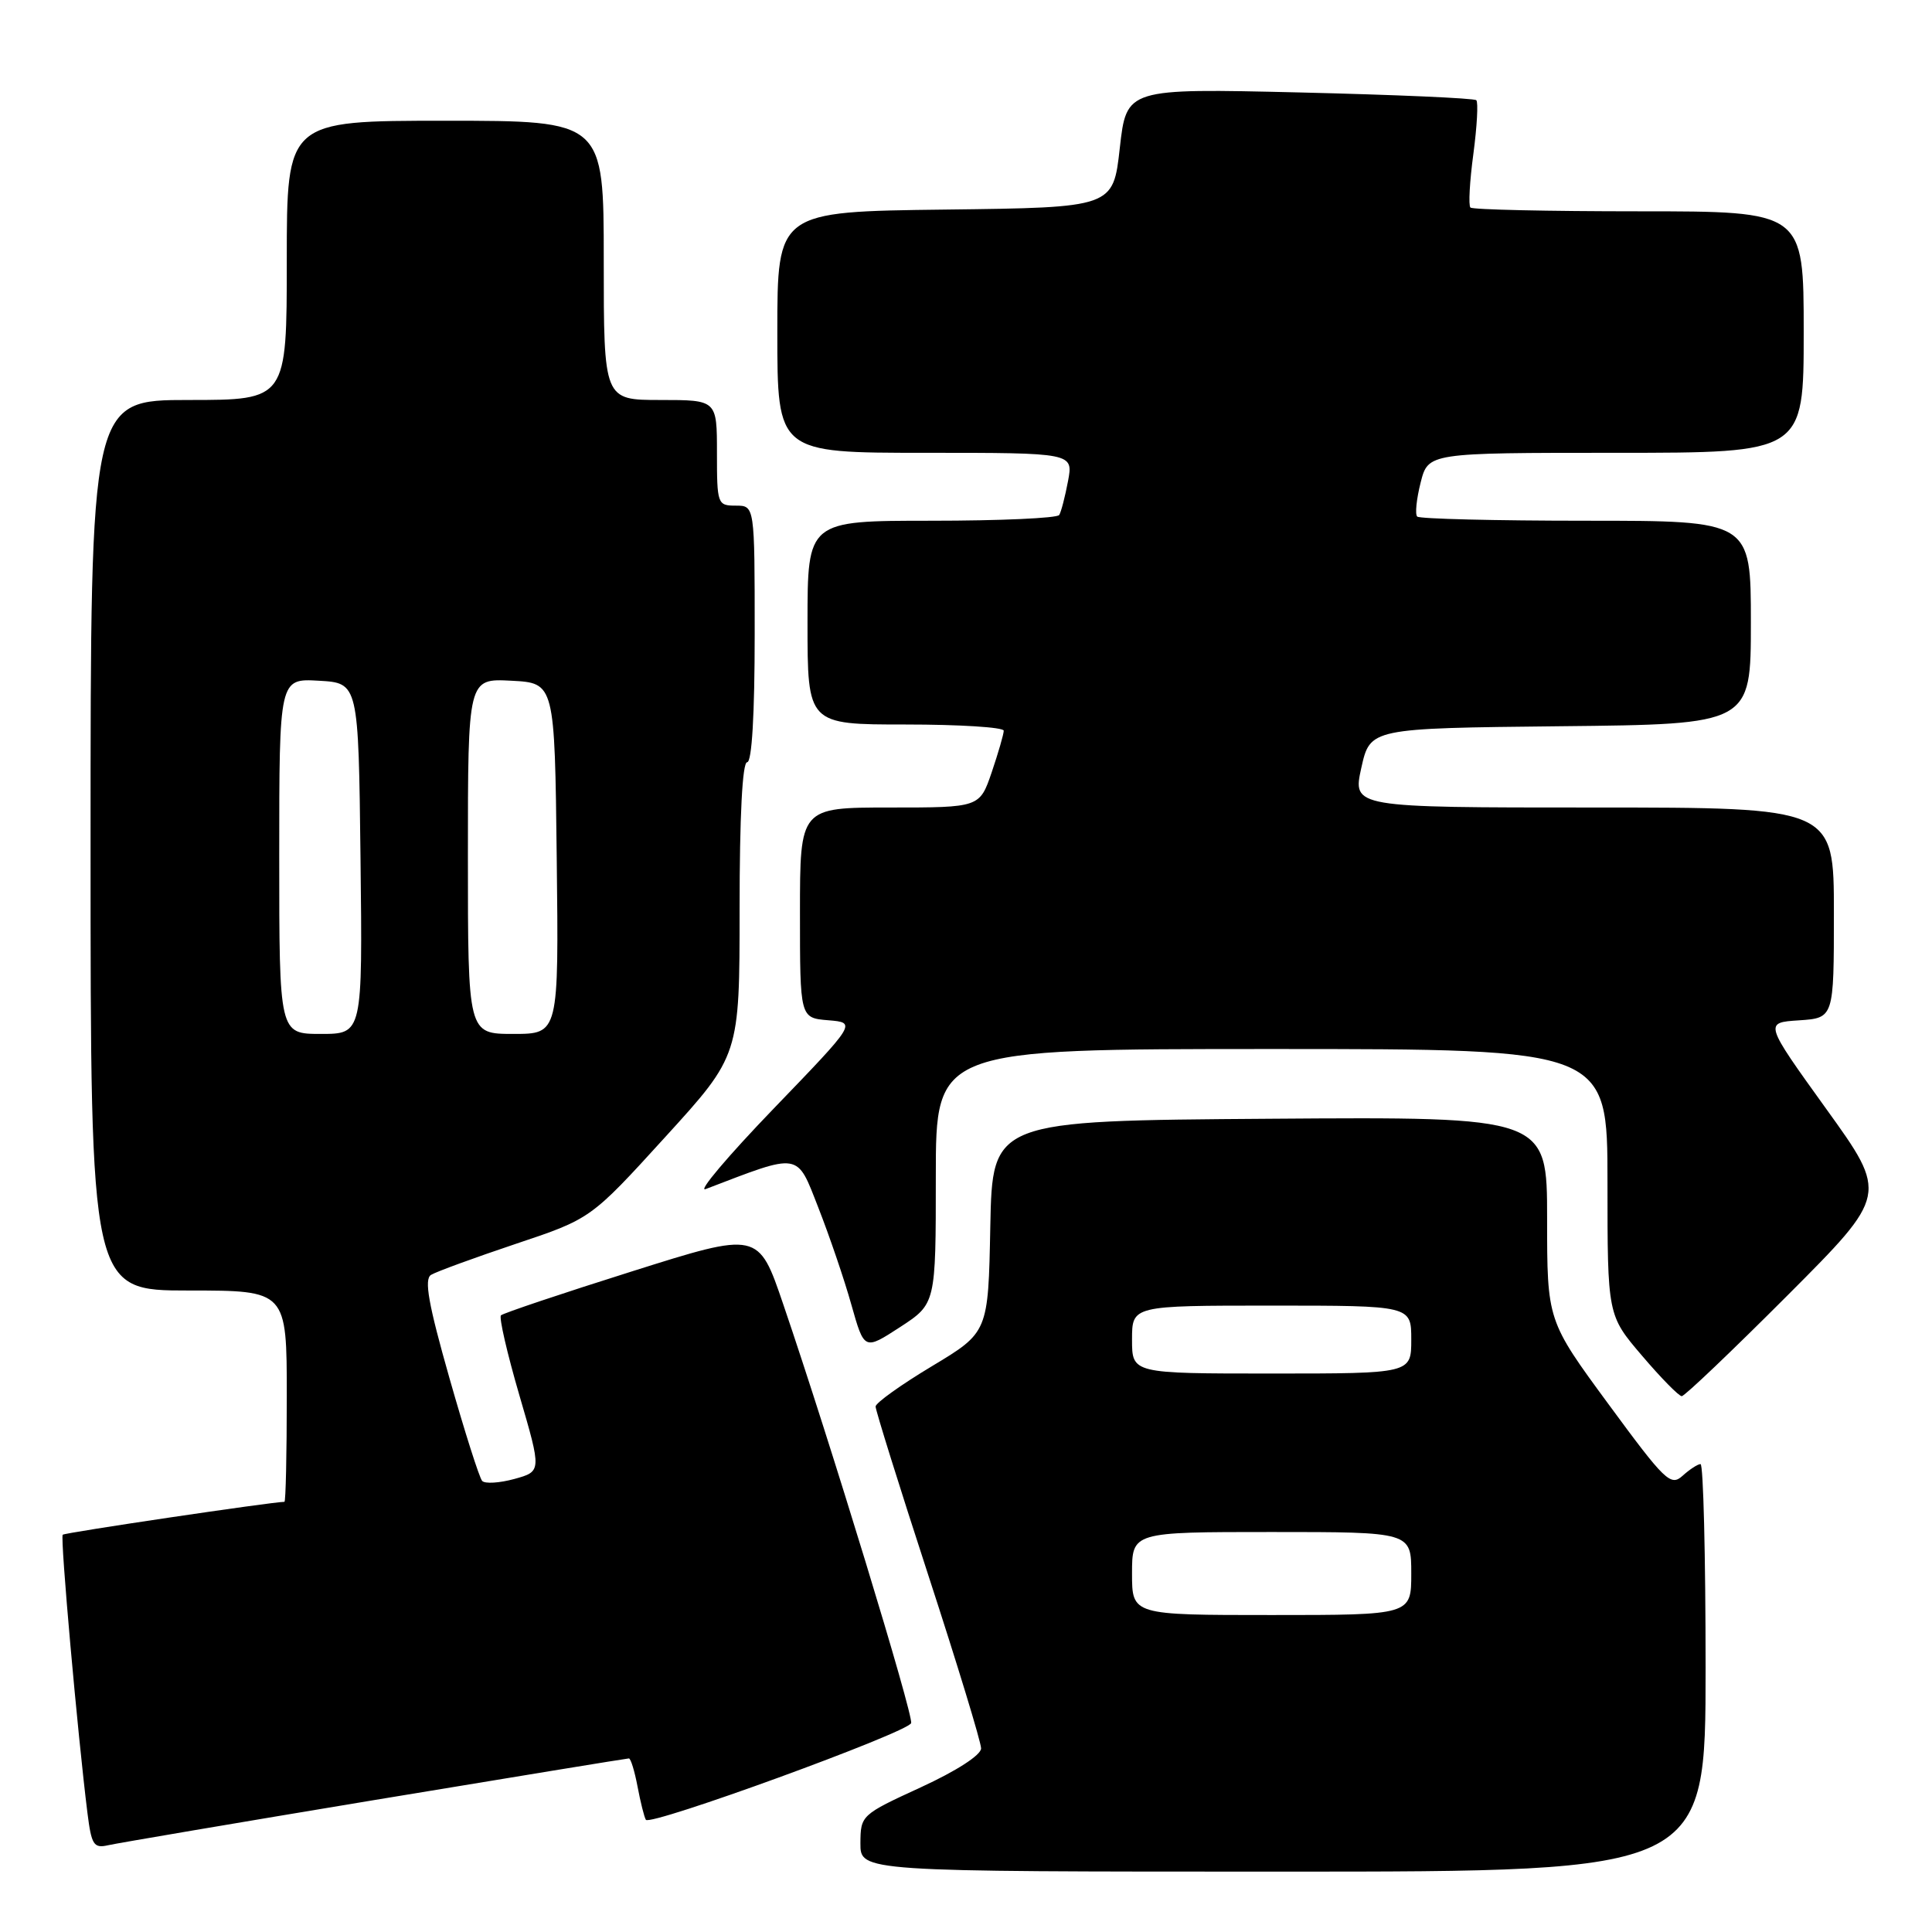 <?xml version="1.0" encoding="UTF-8" standalone="no"?>
<!DOCTYPE svg PUBLIC "-//W3C//DTD SVG 1.1//EN" "http://www.w3.org/Graphics/SVG/1.1/DTD/svg11.dtd" >
<svg xmlns="http://www.w3.org/2000/svg" xmlns:xlink="http://www.w3.org/1999/xlink" version="1.1" viewBox="0 0 256 256">
 <g >
 <path fill="currentColor"
d=" M 226.00 221.00 C 226.00 206.15 225.70 194.00 225.33 194.00 C 224.96 194.00 223.89 194.70 222.95 195.55 C 221.37 196.98 220.62 196.25 213.12 186.04 C 205.00 174.99 205.00 174.99 205.00 161.48 C 205.00 147.98 205.00 147.98 168.25 148.24 C 131.50 148.50 131.50 148.50 131.22 162.52 C 130.95 176.54 130.95 176.54 123.50 181.02 C 119.40 183.48 116.03 185.89 116.02 186.37 C 116.01 186.84 119.15 196.90 123.00 208.71 C 126.85 220.52 130.00 230.85 130.00 231.67 C 130.00 232.55 126.75 234.65 122.01 236.83 C 114.11 240.46 114.03 240.54 114.01 244.25 C 114.00 248.00 114.00 248.00 170.00 248.00 C 226.00 248.00 226.00 248.00 226.00 221.00 Z  M 49.70 238.50 C 67.95 235.48 83.09 233.00 83.33 233.00 C 83.58 233.00 84.09 234.68 84.48 236.74 C 84.87 238.80 85.36 240.77 85.58 241.13 C 86.13 242.02 120.31 229.56 120.73 228.32 C 121.06 227.31 109.96 190.92 103.79 172.84 C 100.50 163.17 100.50 163.17 83.69 168.48 C 74.45 171.39 66.66 174.01 66.38 174.29 C 66.10 174.56 67.20 179.33 68.82 184.88 C 71.77 194.97 71.77 194.97 68.16 195.97 C 66.18 196.51 64.26 196.63 63.89 196.23 C 63.52 195.83 61.57 189.69 59.55 182.59 C 56.77 172.82 56.18 169.51 57.11 168.93 C 57.79 168.51 62.83 166.67 68.31 164.83 C 78.28 161.50 78.28 161.50 88.14 150.67 C 98.00 139.85 98.00 139.85 98.00 120.42 C 98.00 108.14 98.37 101.00 99.00 101.00 C 99.63 101.00 100.00 94.67 100.00 84.00 C 100.00 67.00 100.00 67.00 97.50 67.00 C 95.07 67.00 95.00 66.80 95.00 60.00 C 95.00 53.00 95.00 53.00 87.50 53.00 C 80.00 53.00 80.00 53.00 80.00 34.50 C 80.00 16.00 80.00 16.00 59.00 16.00 C 38.00 16.00 38.00 16.00 38.00 34.50 C 38.00 53.00 38.00 53.00 25.00 53.00 C 12.00 53.00 12.00 53.00 12.00 112.00 C 12.00 171.00 12.00 171.00 25.00 171.00 C 38.00 171.00 38.00 171.00 38.00 185.00 C 38.00 192.70 37.86 199.00 37.69 199.00 C 36.10 199.00 8.58 203.08 8.31 203.36 C 7.96 203.70 10.29 229.85 11.59 240.25 C 12.12 244.47 12.42 244.94 14.34 244.50 C 15.53 244.23 31.44 241.53 49.70 238.50 Z  M 236.85 171.65 C 250.17 158.30 250.17 158.30 241.96 146.90 C 233.76 135.50 233.76 135.50 238.38 135.20 C 243.00 134.89 243.00 134.89 243.00 120.95 C 243.00 107.00 243.00 107.00 211.11 107.00 C 179.22 107.00 179.22 107.00 180.38 101.75 C 181.55 96.50 181.55 96.50 206.77 96.23 C 232.00 95.97 232.00 95.97 232.00 82.48 C 232.00 69.00 232.00 69.00 210.17 69.00 C 198.16 69.00 188.09 68.75 187.79 68.45 C 187.48 68.15 187.69 66.13 188.24 63.95 C 189.24 60.00 189.24 60.00 214.12 60.00 C 239.00 60.00 239.00 60.00 239.00 44.00 C 239.00 28.00 239.00 28.00 217.17 28.00 C 205.16 28.00 195.11 27.78 194.84 27.50 C 194.56 27.23 194.74 24.03 195.23 20.39 C 195.71 16.76 195.89 13.56 195.62 13.28 C 195.35 13.01 184.81 12.55 172.20 12.25 C 149.27 11.71 149.27 11.71 148.38 19.60 C 147.50 27.50 147.50 27.50 125.25 27.77 C 103.00 28.04 103.00 28.04 103.00 44.02 C 103.00 60.00 103.00 60.00 122.61 60.00 C 142.22 60.00 142.22 60.00 141.52 63.74 C 141.13 65.80 140.61 67.83 140.35 68.24 C 140.09 68.66 132.48 69.00 123.44 69.00 C 107.00 69.00 107.00 69.00 107.00 82.50 C 107.00 96.00 107.00 96.00 120.00 96.00 C 127.15 96.00 133.00 96.37 133.00 96.82 C 133.00 97.27 132.28 99.75 131.41 102.32 C 129.81 107.00 129.81 107.00 117.91 107.00 C 106.00 107.00 106.00 107.00 106.00 120.94 C 106.00 134.88 106.00 134.88 109.75 135.19 C 113.50 135.50 113.50 135.50 102.50 146.91 C 96.45 153.19 92.40 157.98 93.50 157.56 C 106.16 152.71 105.53 152.60 108.43 160.01 C 109.90 163.76 111.88 169.55 112.81 172.88 C 114.52 178.93 114.52 178.93 119.26 175.85 C 124.00 172.76 124.00 172.76 124.00 155.88 C 124.00 139.00 124.00 139.00 168.50 139.00 C 213.00 139.00 213.00 139.00 213.00 156.64 C 213.00 174.28 213.00 174.28 217.58 179.64 C 220.09 182.59 222.46 185.00 222.84 185.00 C 223.22 185.00 229.52 178.99 236.85 171.65 Z  M 150.00 208.50 C 150.00 203.00 150.00 203.00 168.50 203.00 C 187.00 203.00 187.00 203.00 187.00 208.50 C 187.00 214.00 187.00 214.00 168.50 214.00 C 150.00 214.00 150.00 214.00 150.00 208.50 Z  M 150.00 177.50 C 150.00 173.00 150.00 173.00 168.50 173.00 C 187.00 173.00 187.00 173.00 187.00 177.50 C 187.00 182.00 187.00 182.00 168.50 182.00 C 150.00 182.00 150.00 182.00 150.00 177.50 Z  M 37.00 113.45 C 37.00 89.90 37.00 89.90 42.25 90.20 C 47.50 90.50 47.50 90.50 47.77 113.75 C 48.04 137.00 48.04 137.00 42.52 137.00 C 37.00 137.00 37.00 137.00 37.00 113.45 Z  M 62.00 113.45 C 62.00 89.90 62.00 89.90 67.75 90.20 C 73.50 90.50 73.50 90.50 73.77 113.75 C 74.04 137.00 74.04 137.00 68.02 137.00 C 62.00 137.00 62.00 137.00 62.00 113.45 Z "/>
</g>
</svg>